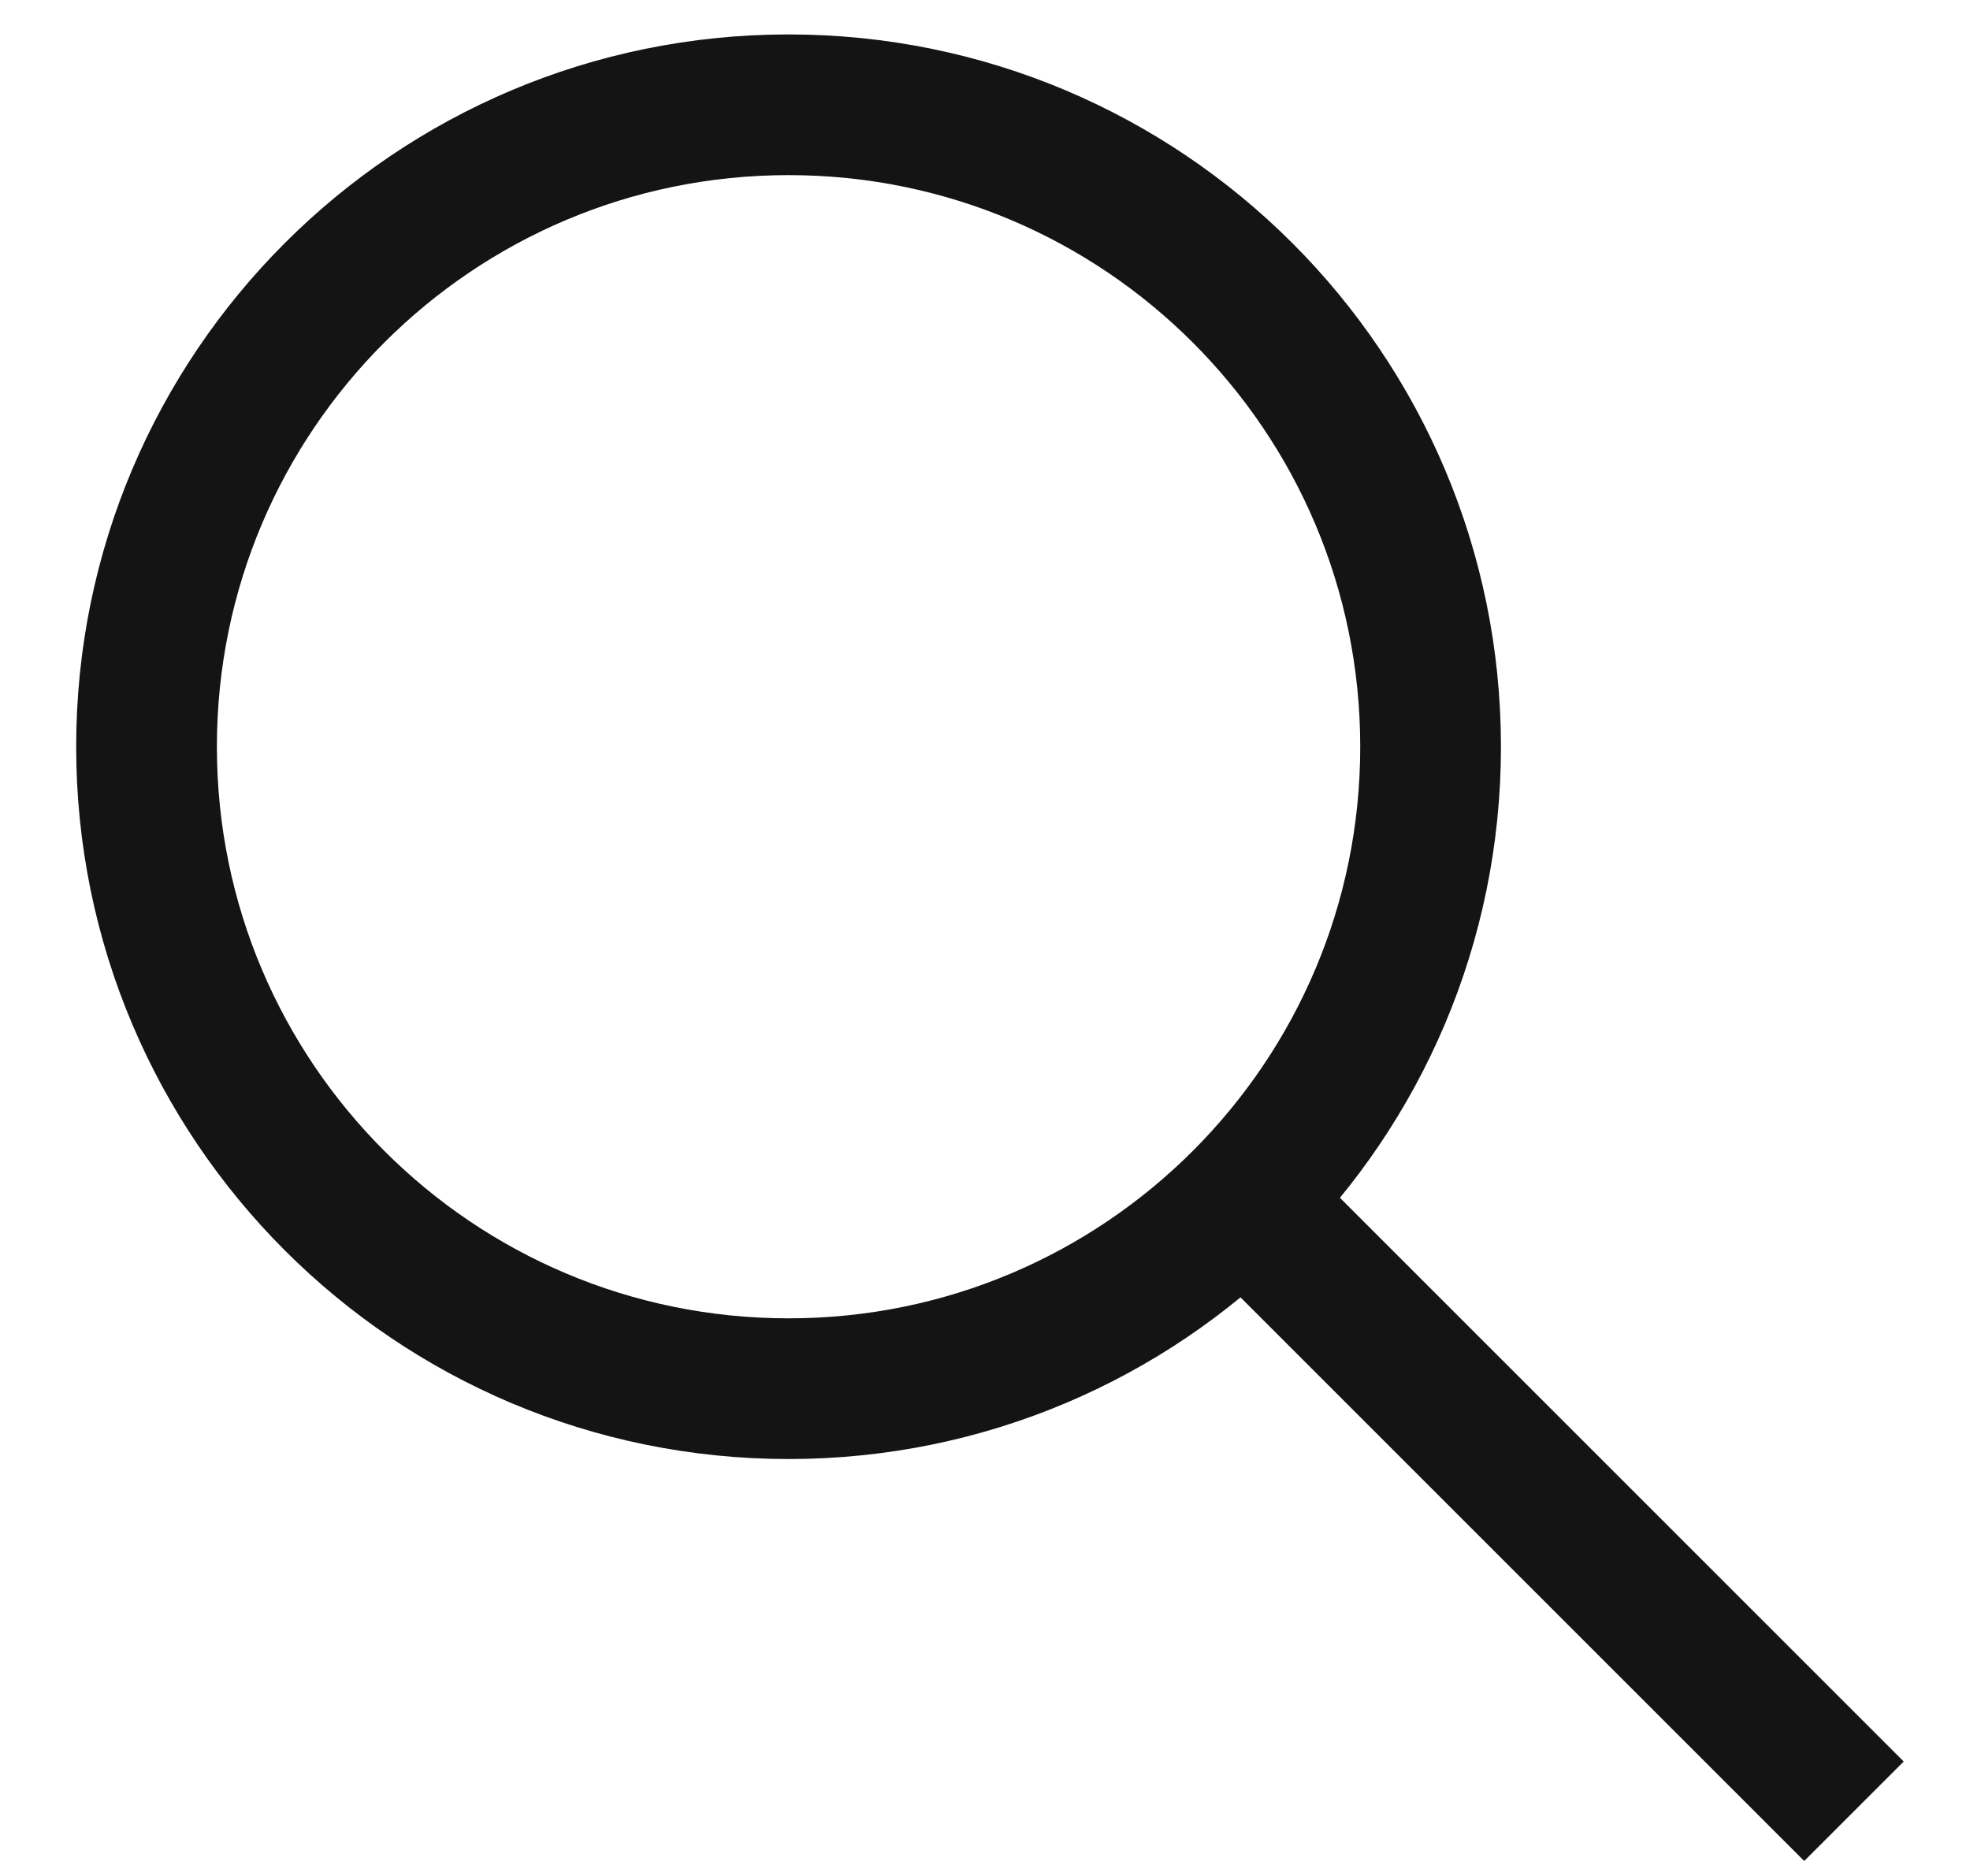 <svg width="21" height="20" viewBox="0 0 21 20" fill="none" xmlns="http://www.w3.org/2000/svg">
  <path d="M13.343 12.89L19.763 19.31" stroke="#141414" stroke-width="1.5"/>
  <path d="M15.25 7.961C15.25 11.741 12.186 14.805 8.406 14.805C4.626 14.805 1.562 11.741 1.562 7.961C1.562 4.181 4.626 1.117 8.406 1.117C12.186 1.117 15.25 4.181 15.25 7.961Z" stroke="#141414" stroke-width="1.5"/>
</svg>
